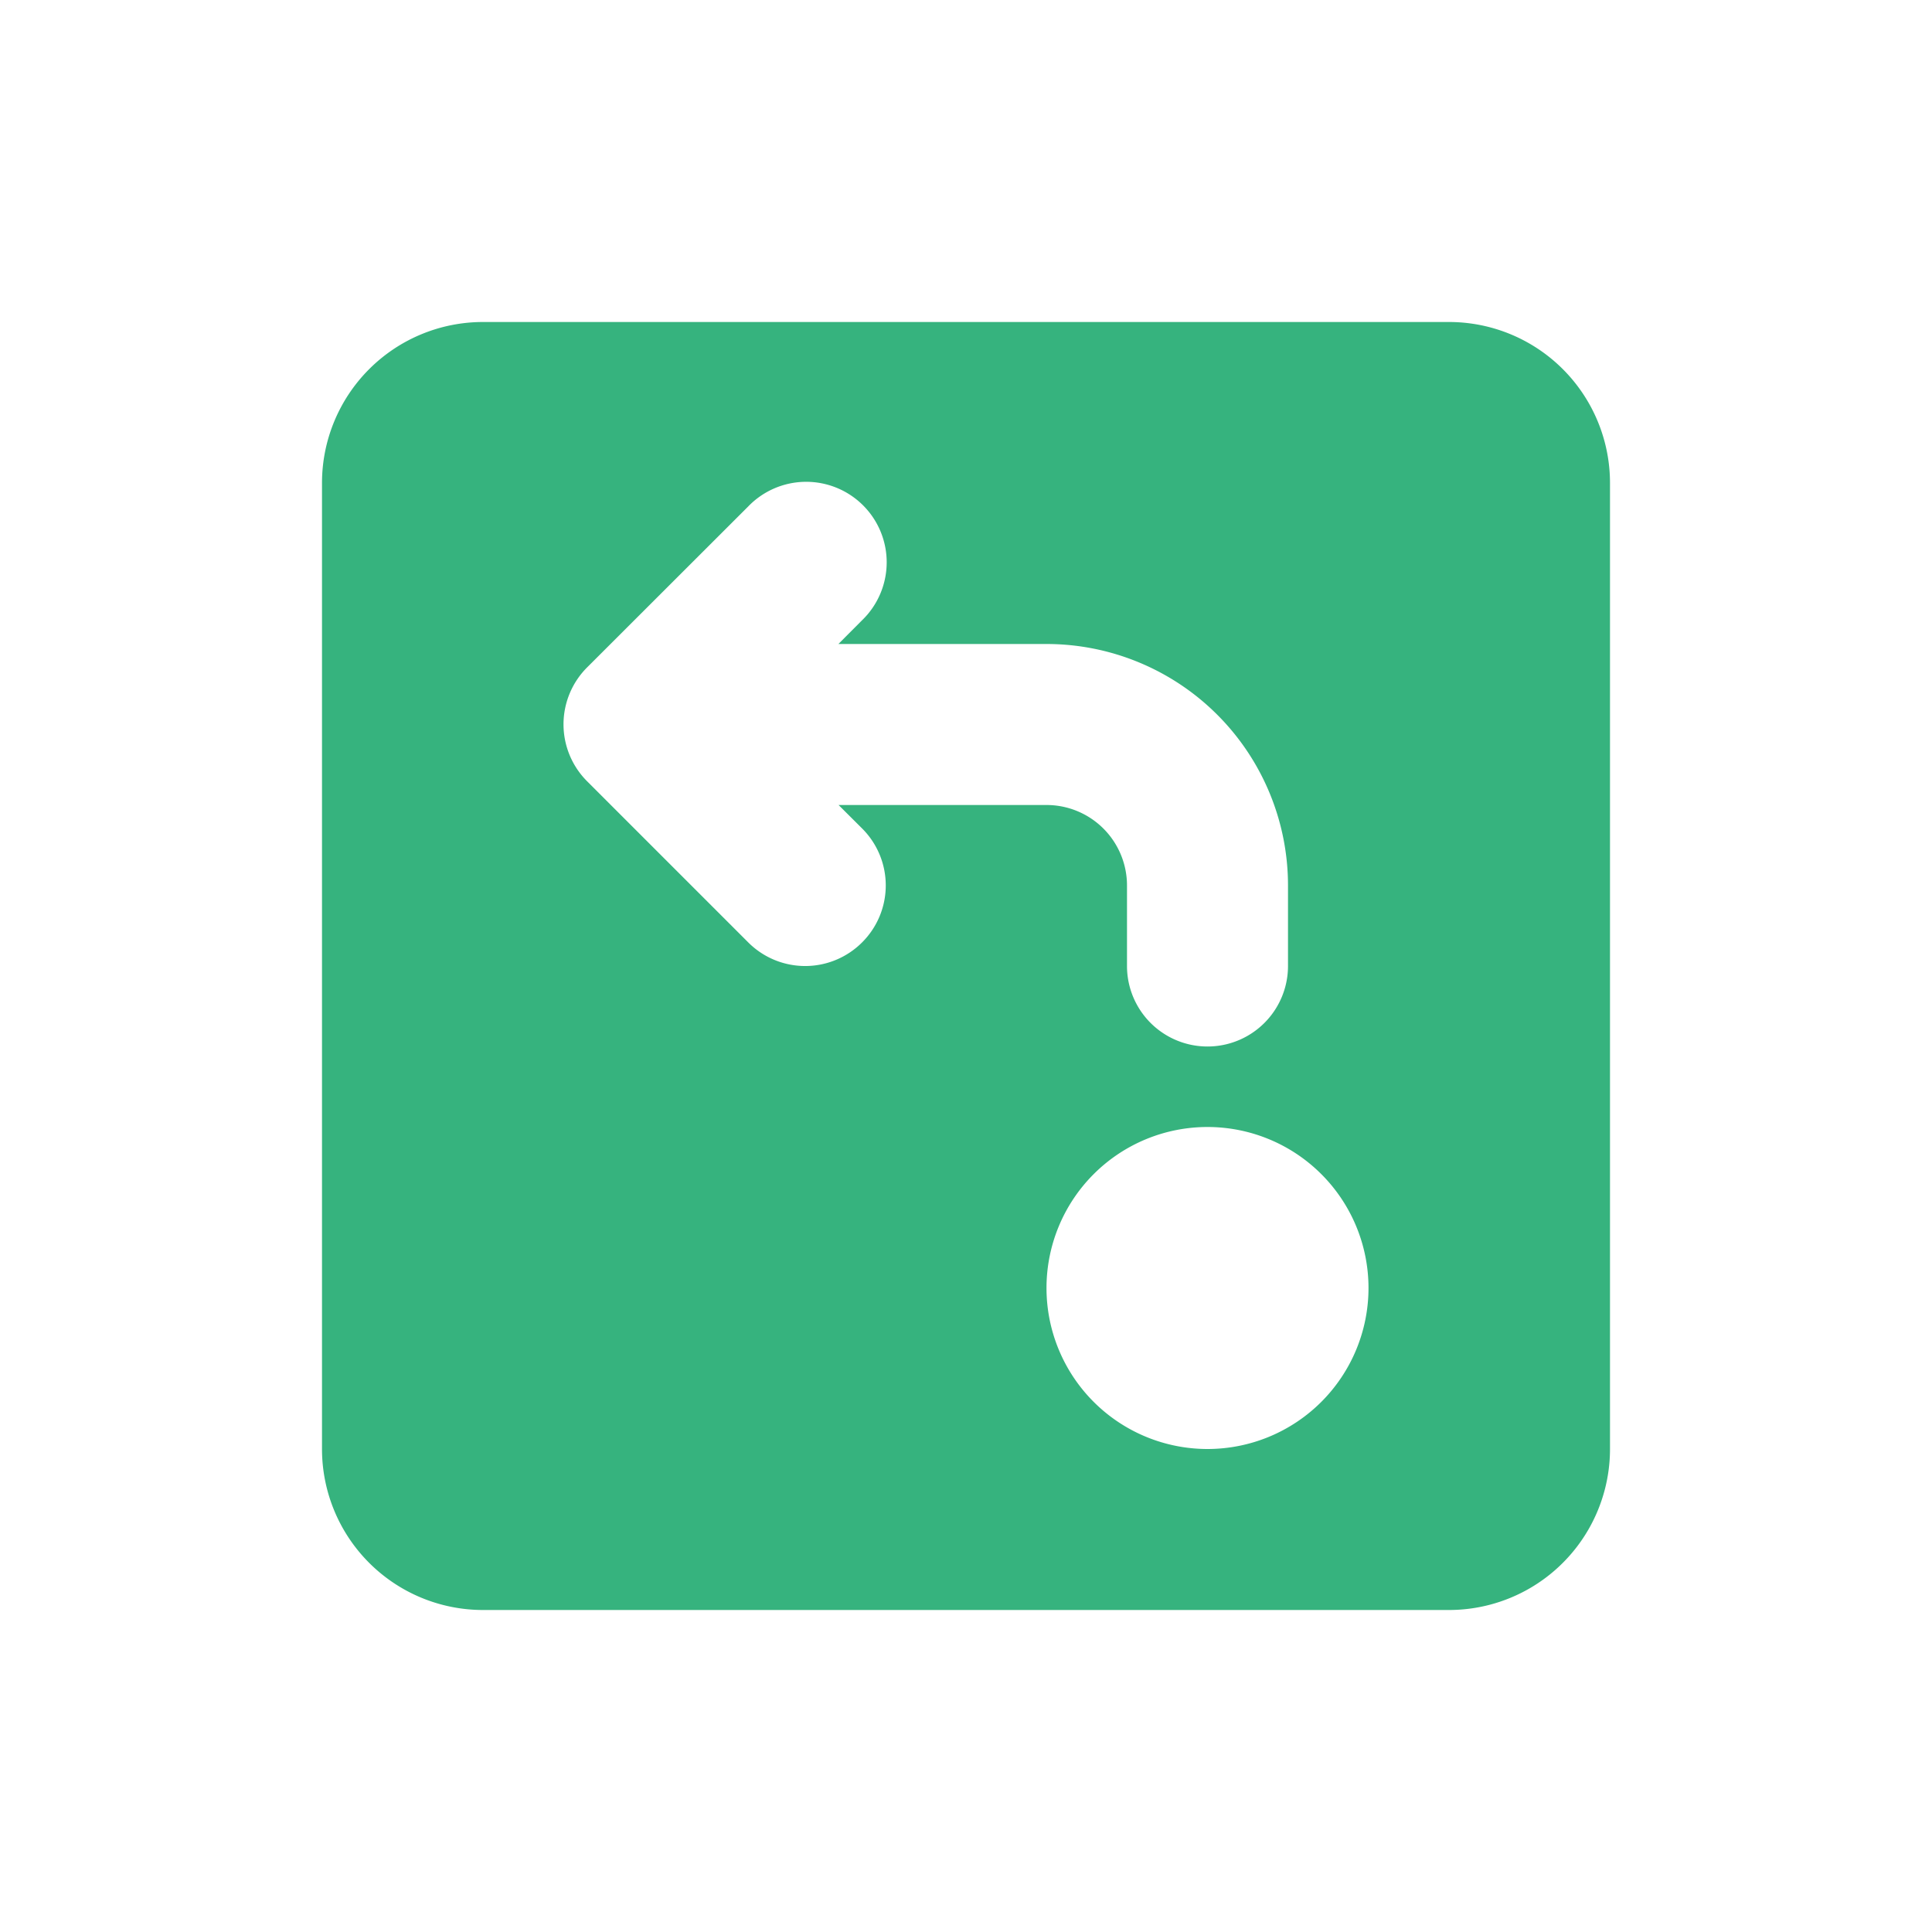 <svg width="24" height="24" viewBox="0 0 24 24"><path fill="#36B37E" fill-rule="evenodd" d="M10.417 10H13a1 1 0 0 1 1 1v1a1 1 0 0 0 2 0v-1a3 3 0 0 0-3-3h-2.585l.294-.295A1 1 0 1 0 9.296 6.29L7.293 8.291a1 1 0 0 0 .001 1.415l2.002 2.002a.999.999 0 0 0 1.414-.002.999.999 0 0 0-.001-1.415L10.417 10zM6 4h12a2 2 0 0 1 2 2v12a2 2 0 0 1-2 2H6a2 2 0 0 1-2-2V6a2 2 0 0 1 2-2zm9 14a2 2 0 1 0 0-4 2 2 0 0 0 0 4z"/></svg>